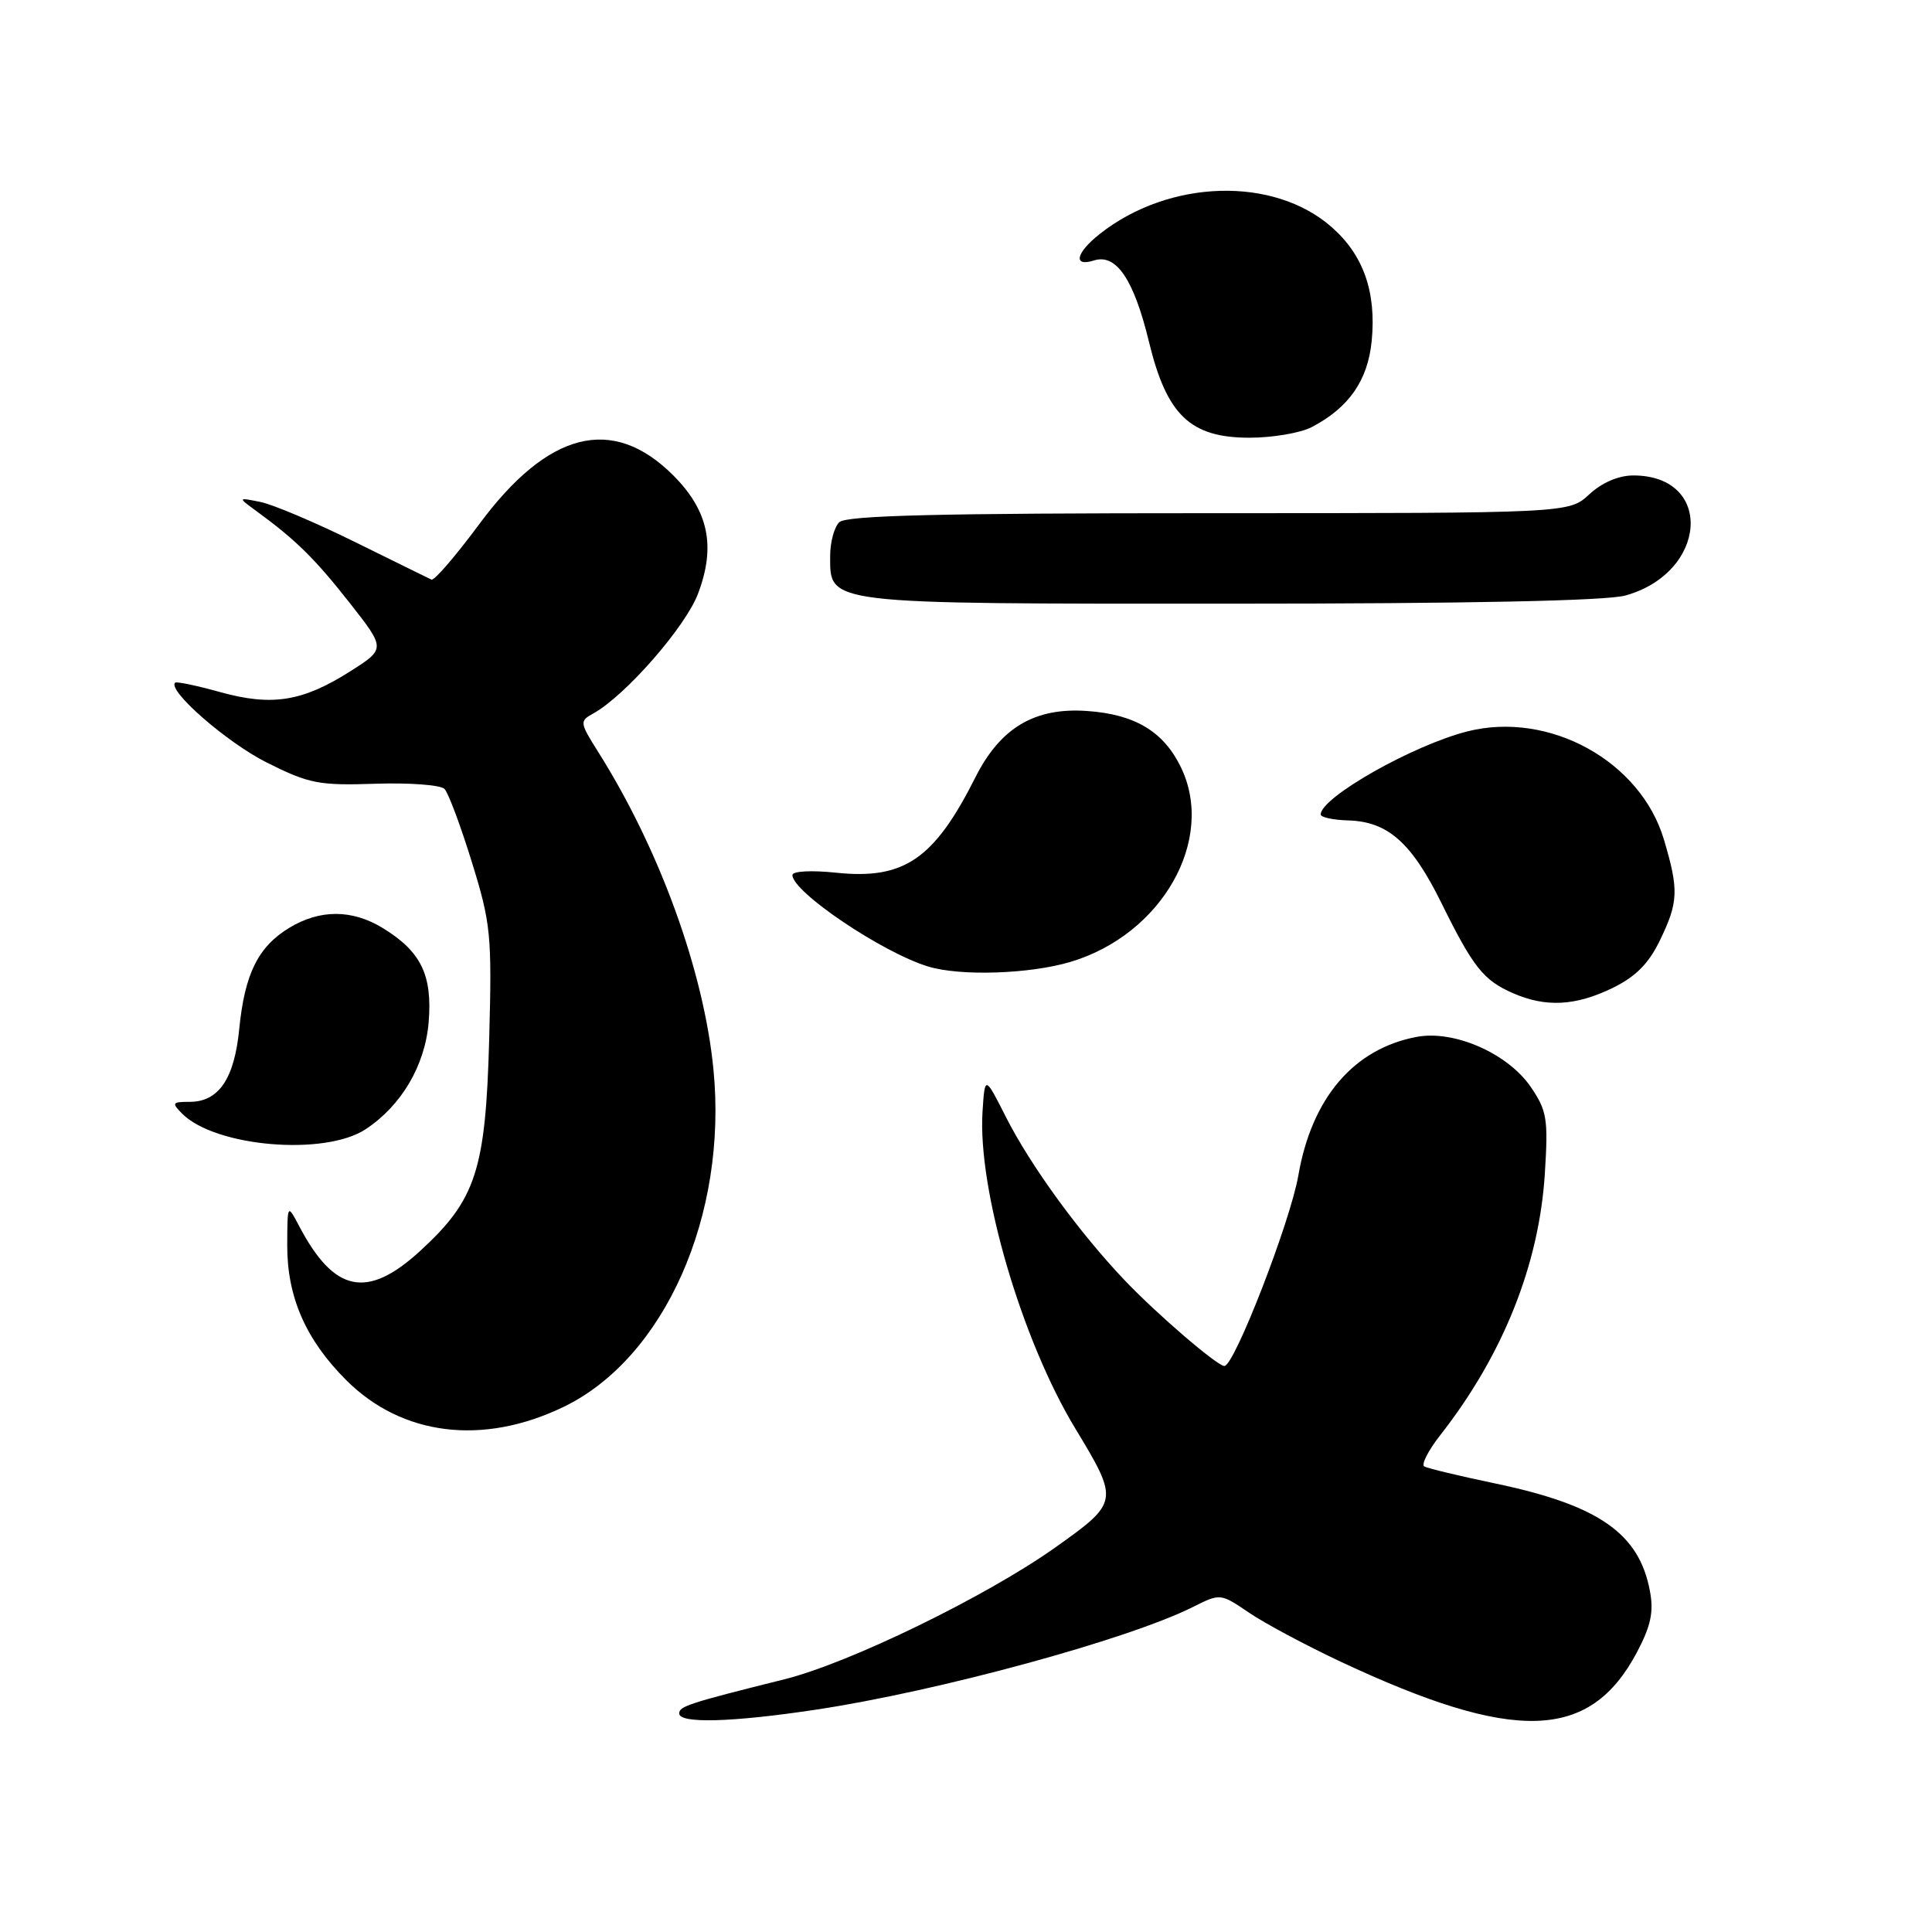 <?xml version="1.0" encoding="UTF-8" standalone="no"?>
<!DOCTYPE svg PUBLIC "-//W3C//DTD SVG 1.1//EN" "http://www.w3.org/Graphics/SVG/1.1/DTD/svg11.dtd" >
<svg xmlns="http://www.w3.org/2000/svg" xmlns:xlink="http://www.w3.org/1999/xlink" version="1.1" viewBox="0 0 256 256">
 <g >
 <path fill="currentColor"
d=" M 108.18 226.53 C 124.35 224.09 149.49 217.24 158.10 212.92 C 161.69 211.12 161.72 211.12 165.49 213.68 C 167.57 215.10 173.06 218.03 177.68 220.20 C 200.74 231.00 210.67 230.68 216.90 218.94 C 218.75 215.44 219.15 213.59 218.62 210.81 C 217.19 203.15 211.81 199.42 198.00 196.54 C 193.32 195.56 189.15 194.56 188.72 194.31 C 188.30 194.06 189.25 192.20 190.83 190.18 C 199.15 179.56 203.94 167.59 204.70 155.50 C 205.16 148.26 204.98 147.17 202.83 144.02 C 199.79 139.58 192.69 136.46 187.73 137.39 C 179.38 138.96 173.82 145.47 172.04 155.74 C 170.99 161.85 163.56 181.00 162.24 181.00 C 161.29 181.00 153.36 174.19 149.04 169.66 C 143.04 163.36 136.57 154.48 133.31 148.05 C 130.50 142.50 130.50 142.50 130.19 147.30 C 129.53 157.59 135.37 177.54 142.48 189.28 C 148.30 198.90 148.27 199.05 139.84 205.04 C 130.70 211.53 112.61 220.34 104.00 222.50 C 91.25 225.68 90.00 226.09 90.00 227.04 C 90.00 228.41 96.98 228.22 108.18 226.53 Z  M 74.66 186.43 C 88.05 179.97 96.45 161.05 94.53 141.65 C 93.25 128.65 87.37 112.47 79.24 99.60 C 76.81 95.73 76.78 95.55 78.61 94.54 C 82.82 92.22 90.78 83.13 92.47 78.72 C 94.89 72.39 93.89 67.65 89.17 62.95 C 81.15 54.97 72.61 57.14 63.49 69.47 C 60.38 73.67 57.54 76.97 57.17 76.80 C 56.80 76.63 52.23 74.38 47.00 71.80 C 41.77 69.22 36.15 66.84 34.50 66.51 C 31.50 65.91 31.50 65.91 33.96 67.71 C 39.18 71.52 41.71 74.00 46.33 79.88 C 51.11 85.97 51.11 85.97 46.38 88.97 C 40.08 92.97 36.02 93.61 29.15 91.70 C 26.06 90.84 23.38 90.28 23.20 90.46 C 22.17 91.50 30.05 98.37 35.31 101.02 C 40.95 103.85 42.23 104.10 49.74 103.85 C 54.27 103.70 58.40 104.01 58.90 104.54 C 59.41 105.07 61.04 109.43 62.52 114.22 C 65.05 122.40 65.19 123.88 64.82 137.72 C 64.35 155.05 63.07 158.97 55.68 165.75 C 48.66 172.18 44.30 171.30 39.66 162.50 C 38.08 159.50 38.08 159.50 38.06 165.00 C 38.04 171.85 40.51 177.51 45.87 182.87 C 53.26 190.26 63.98 191.58 74.66 186.43 Z  M 48.43 149.64 C 53.18 146.52 56.32 141.20 56.80 135.44 C 57.31 129.19 55.78 126.06 50.70 122.96 C 46.63 120.48 42.37 120.48 38.30 122.96 C 34.19 125.47 32.42 129.06 31.70 136.35 C 31.05 142.96 28.98 146.00 25.13 146.00 C 22.81 146.00 22.72 146.14 24.14 147.57 C 28.54 151.97 43.00 153.20 48.43 149.64 Z  M 213.62 130.94 C 216.71 129.44 218.44 127.71 219.94 124.62 C 222.40 119.54 222.47 117.94 220.48 111.25 C 217.39 100.85 205.28 94.18 194.45 96.91 C 187.27 98.72 175.00 105.66 175.00 107.92 C 175.00 108.30 176.64 108.65 178.63 108.71 C 183.90 108.86 187.04 111.64 191.00 119.66 C 195.20 128.18 196.58 129.91 200.50 131.61 C 204.82 133.50 208.76 133.29 213.62 130.94 Z  M 141.83 127.46 C 153.98 123.85 161.13 111.24 156.47 101.65 C 154.17 96.92 150.38 94.65 144.05 94.21 C 137.10 93.72 132.55 96.43 129.24 103.01 C 123.79 113.84 119.80 116.58 110.81 115.64 C 107.51 115.29 105.00 115.43 105.00 115.95 C 105.00 118.19 116.91 126.22 122.99 128.07 C 127.27 129.37 136.40 129.07 141.83 127.46 Z  M 215.37 78.91 C 226.28 75.88 227.14 63.00 216.42 63.00 C 214.47 63.00 212.28 63.94 210.59 65.50 C 207.90 68.00 207.90 68.00 160.15 68.00 C 124.34 68.00 112.10 68.30 111.20 69.20 C 110.54 69.86 110.00 71.86 110.00 73.64 C 110.00 80.12 109.00 80.00 162.97 79.99 C 194.51 79.99 212.86 79.61 215.37 78.91 Z  M 173.80 56.60 C 178.74 54.02 181.25 50.41 181.76 45.15 C 182.38 38.68 180.66 33.78 176.45 30.09 C 168.77 23.34 154.95 23.74 145.75 30.98 C 142.55 33.50 142.13 35.41 144.96 34.51 C 147.91 33.58 150.24 37.02 152.24 45.28 C 154.60 55.02 157.72 58.00 165.57 58.00 C 168.61 58.00 172.31 57.37 173.80 56.60 Z "/>
</g>
</svg>